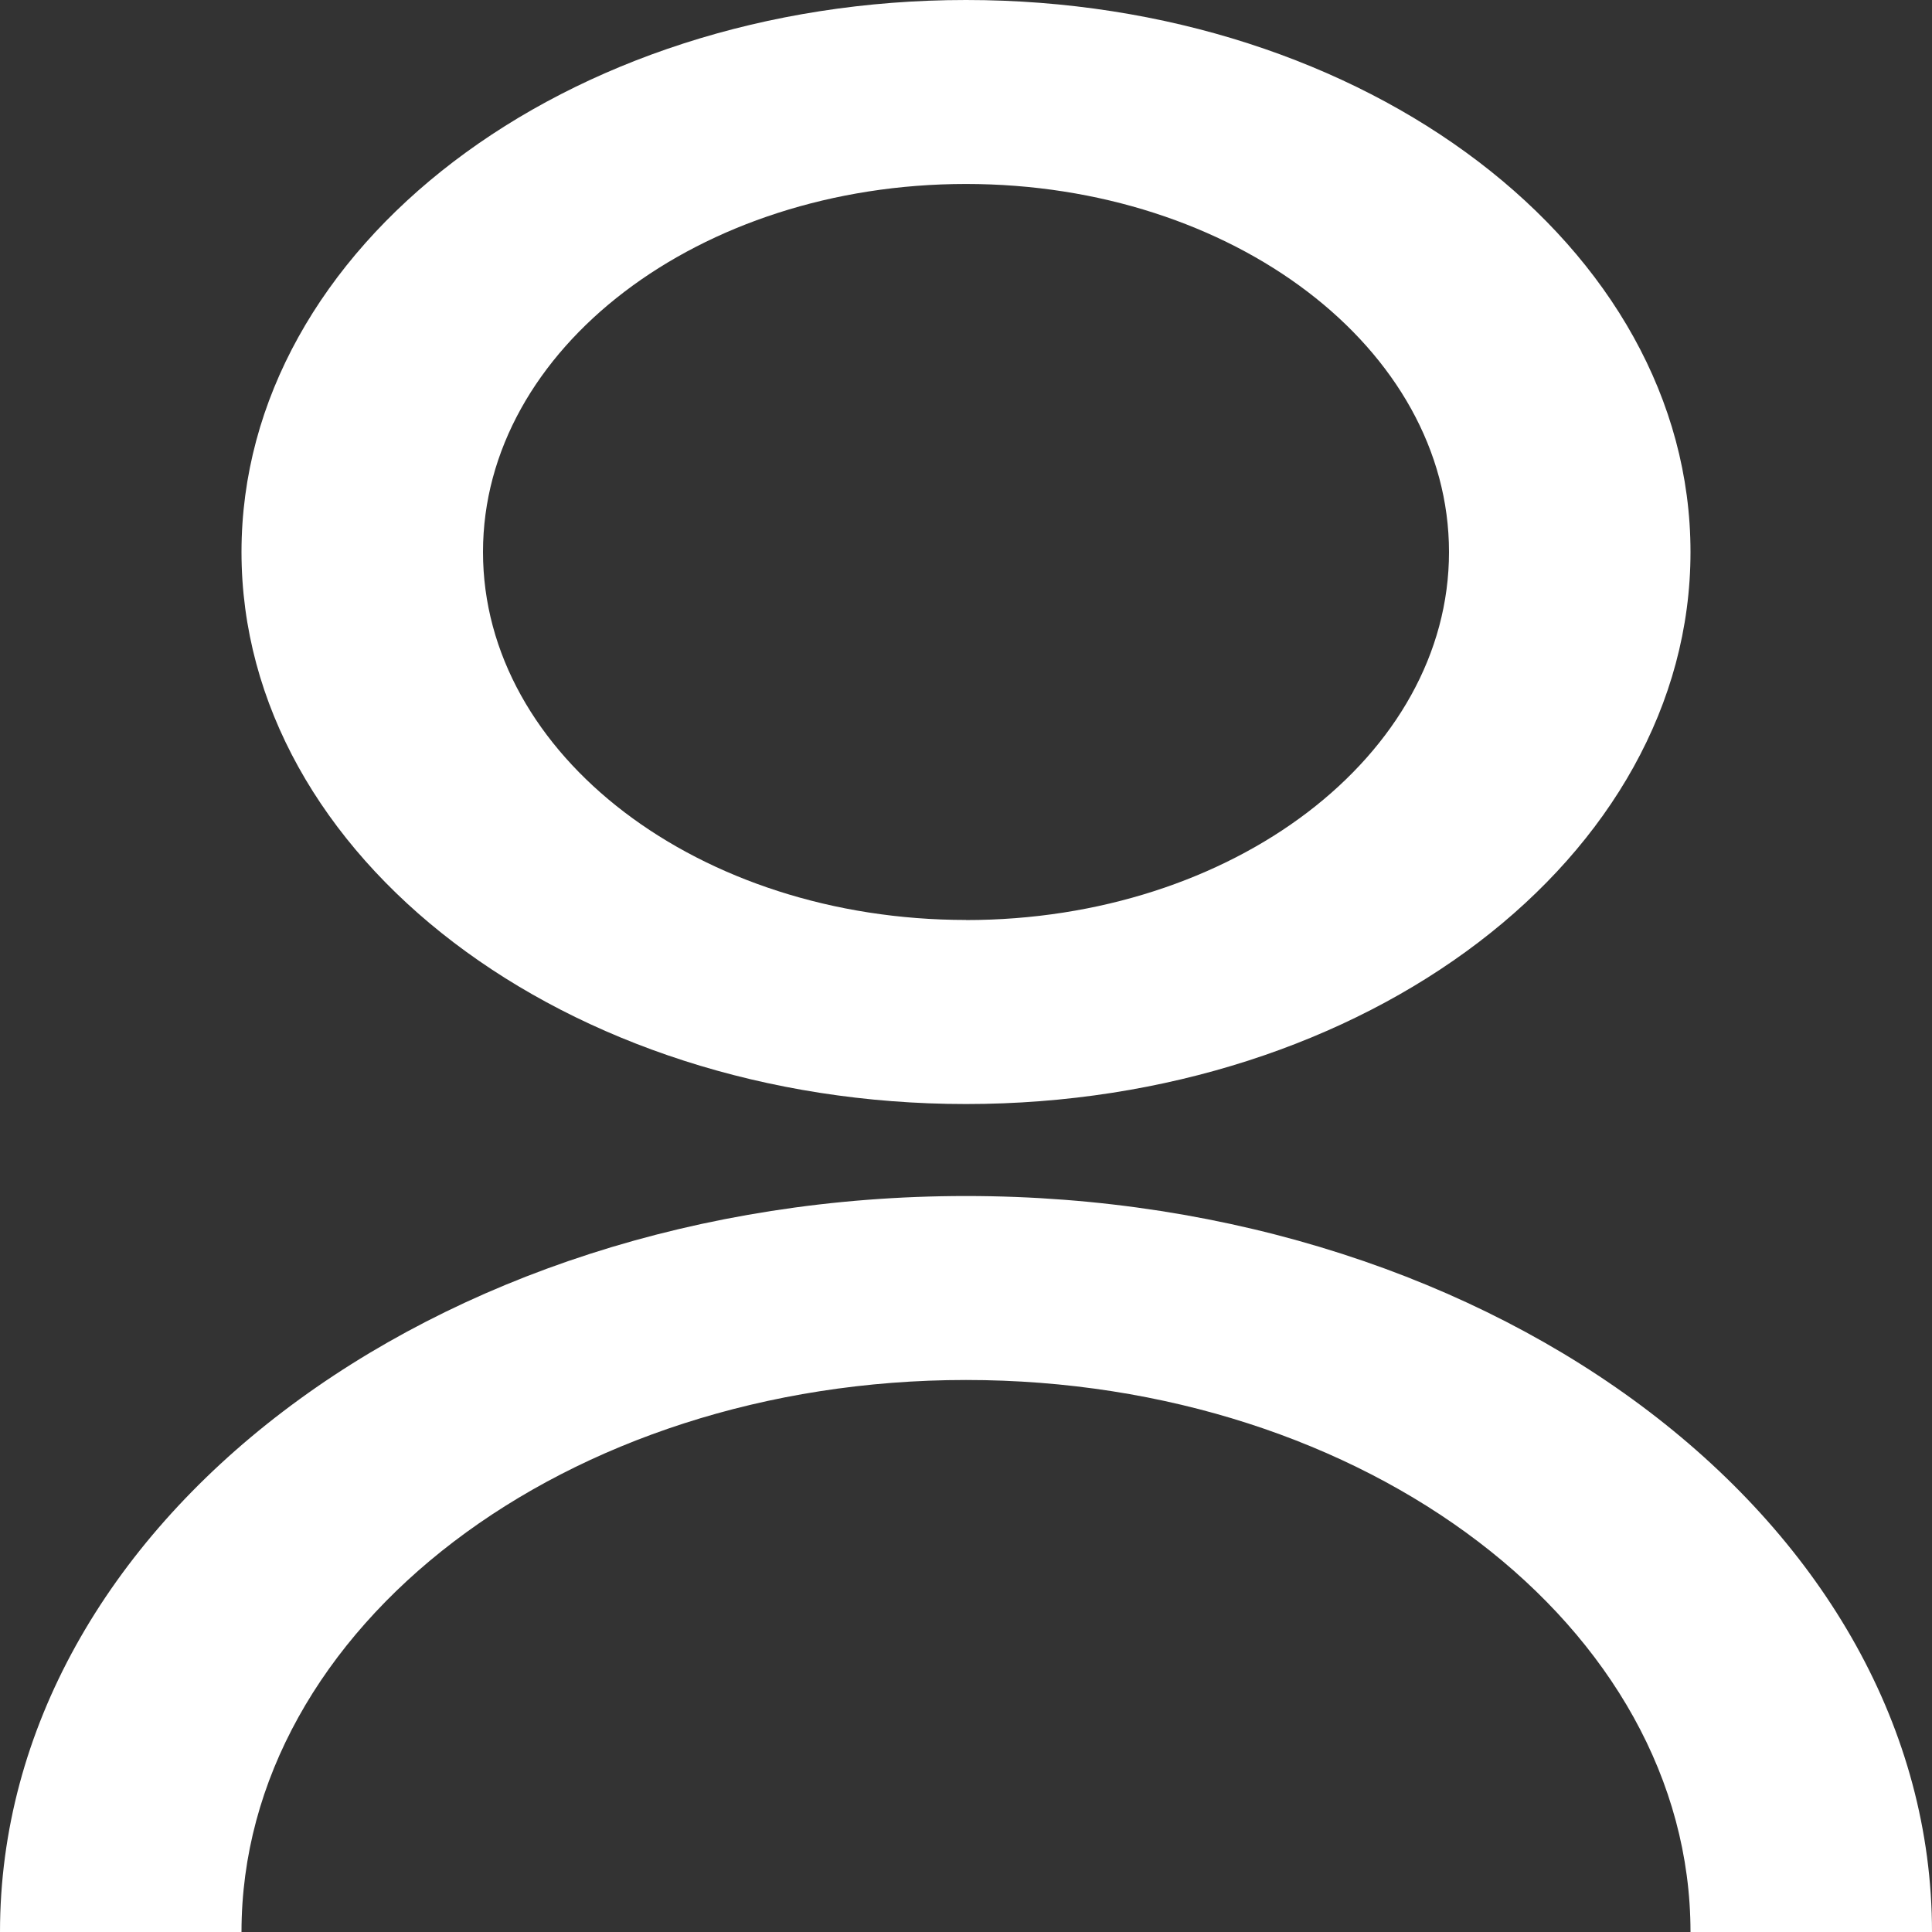 <svg xmlns="http://www.w3.org/2000/svg" width="18" height="18" viewBox="0 0 18 18">
  <rect x="0" y="0" width="18" height="18" fill="#333333" stroke="none"/>
  <path id="Shape" d="M4,19c0-3.787,4.029-6.857,9-6.857s9,3.07,9,6.857H19.75c0-2.84-3.022-5.143-6.75-5.143S6.25,16.16,6.25,19Zm9-7.714c-3.729,0-6.75-2.3-6.75-5.143S9.271,1,13,1s6.75,2.3,6.75,5.143S16.729,11.286,13,11.286Zm0-1.714c2.486,0,4.5-1.534,4.5-3.429S15.486,2.714,13,2.714,8.5,4.249,8.5,6.143,10.514,9.571,13,9.571Z" transform="translate(-4 -1)" fill="#fff"/>
</svg>
